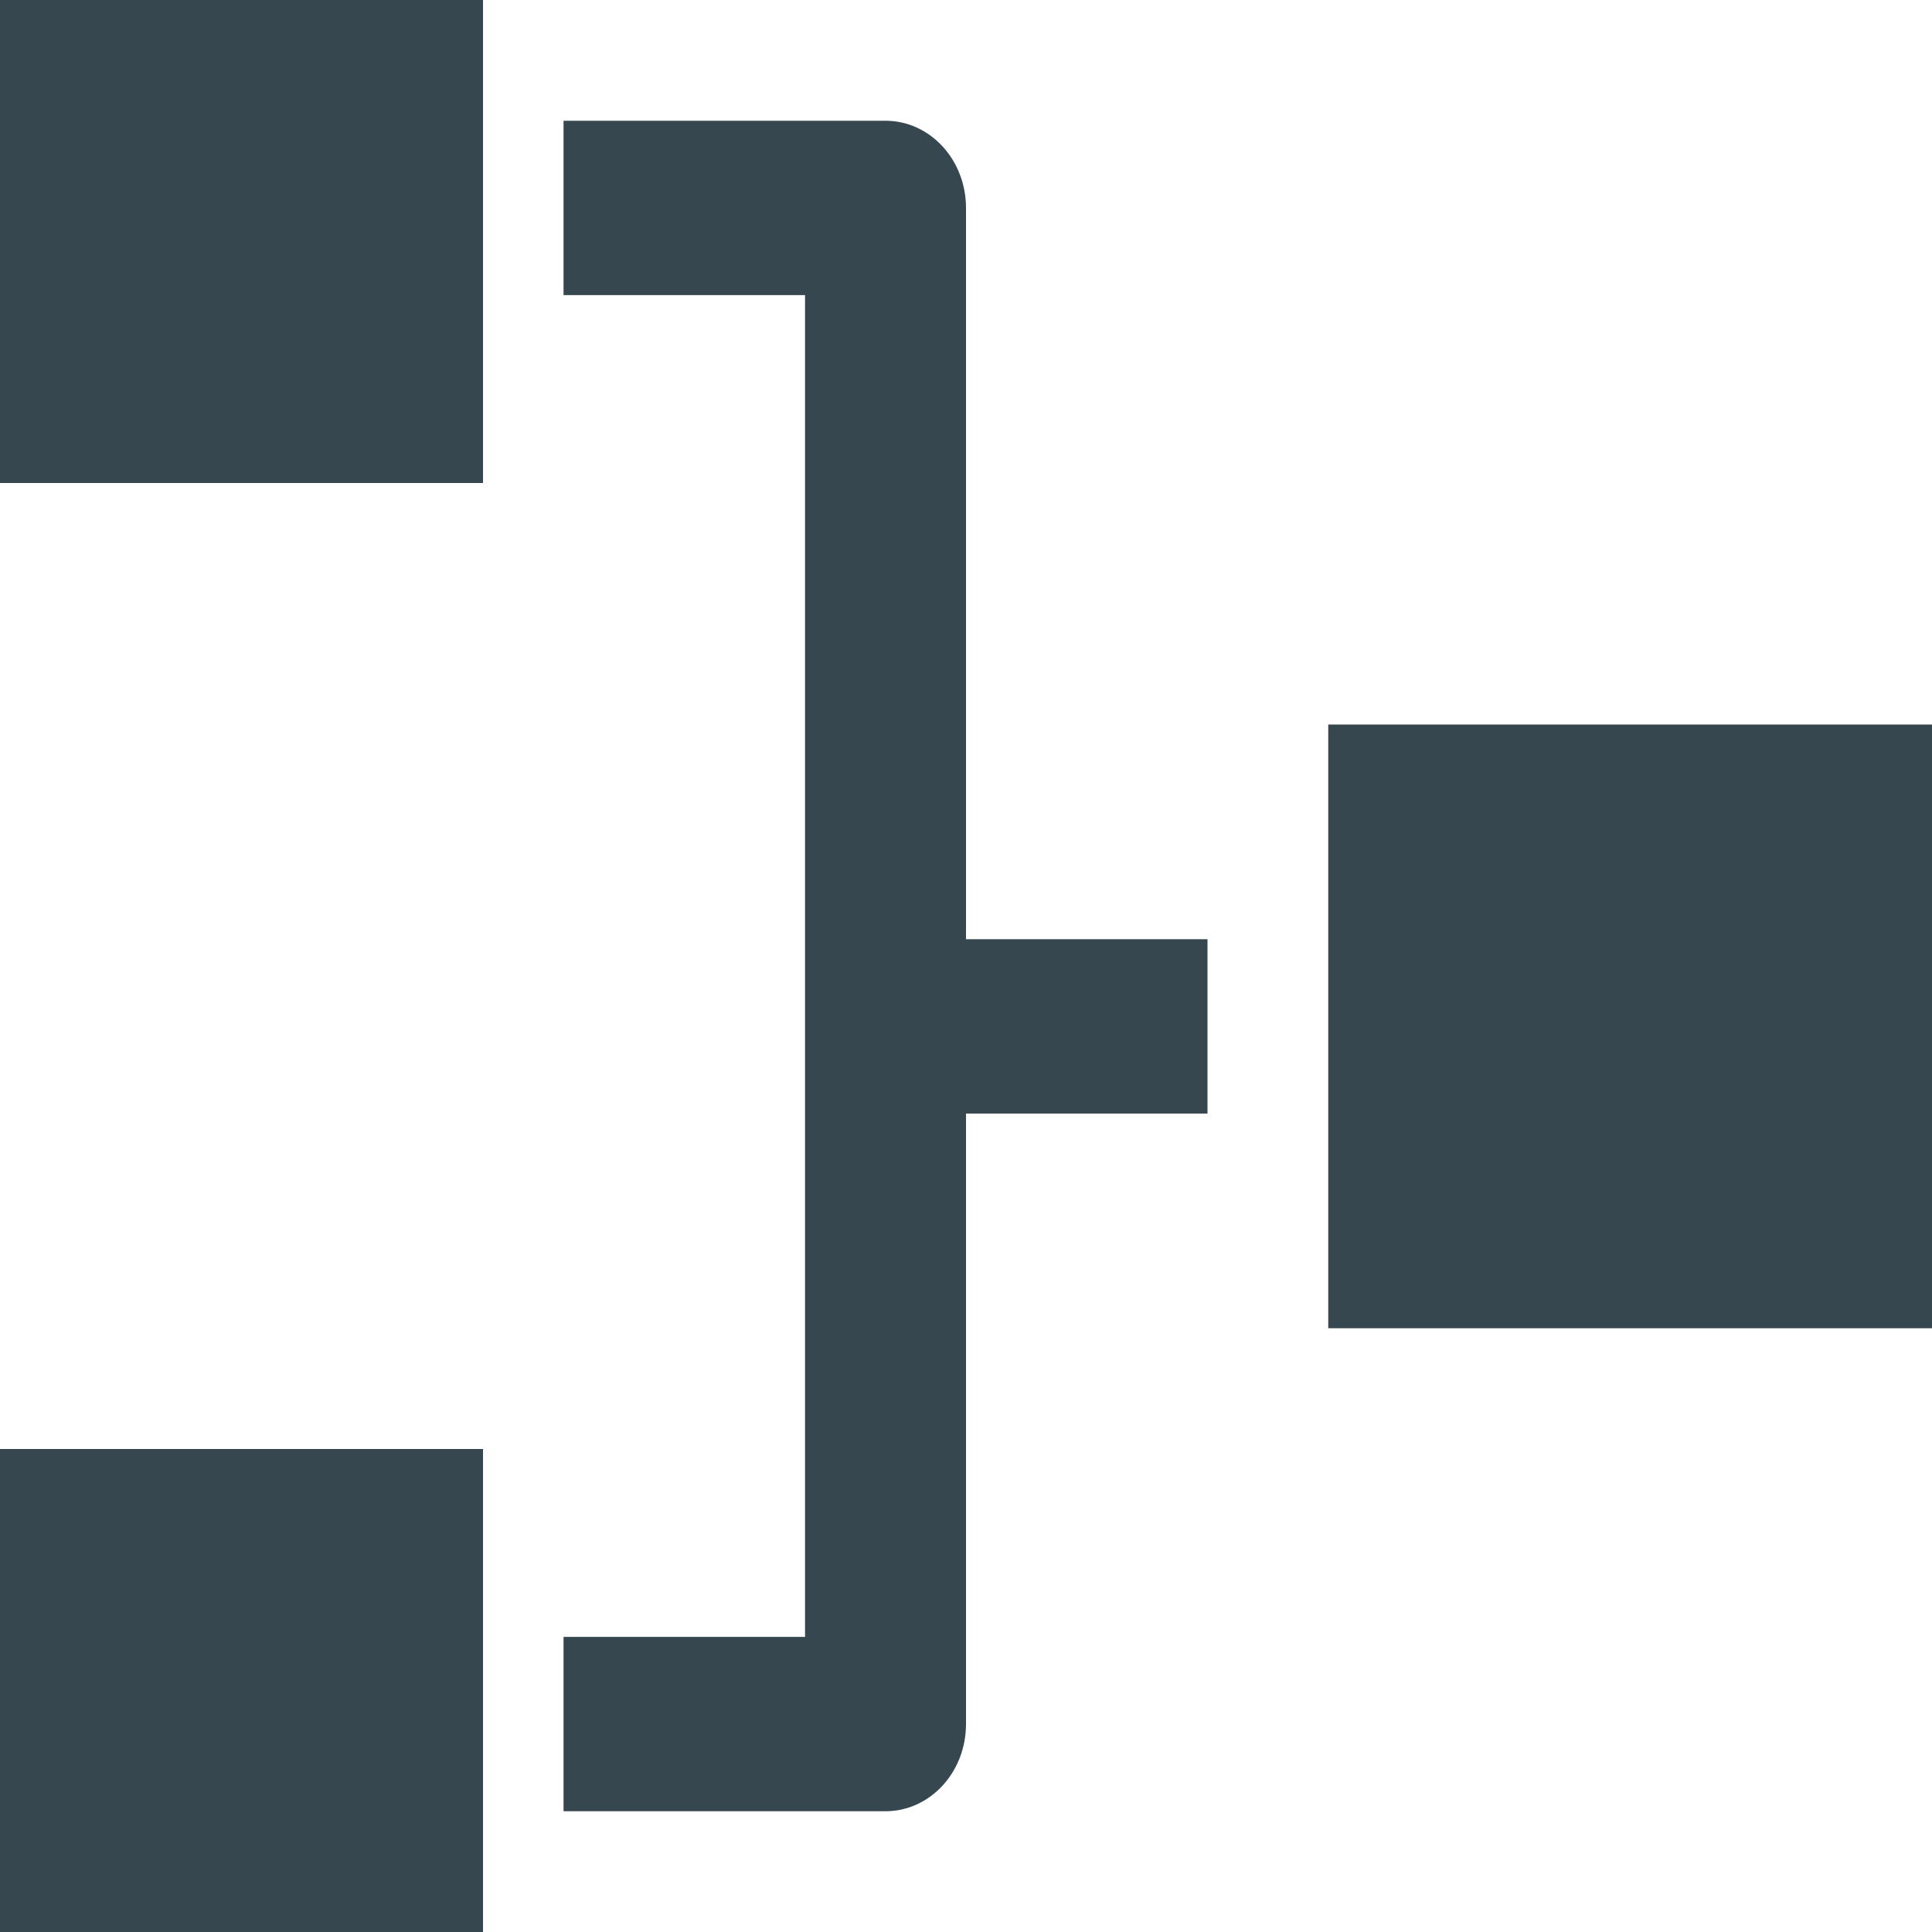 <svg xmlns="http://www.w3.org/2000/svg" width="16" height="16" viewBox="0 0 16 16"><path fill="#37474F" d="M0,12 L4,12 L4,16 L0,16 L0,12 Z M6,0 L11,0 L11,5 L6,5 L6,0 Z M12,12 L16,12 L16,16 L12,16 L12,12 Z M13.556,11.333 L15,11.333 L15,8.667 C15,8.298 14.677,8 14.278,8 L9.222,8 L9.222,6 L7.778,6 L7.778,8 L1.722,8 C1.323,8 1,8.298 1,8.667 L1,11.333 L2.444,11.333 L2.444,9.333 L13.556,9.333 L13.556,11.333 Z" transform="rotate(90 8 8)"/></svg>